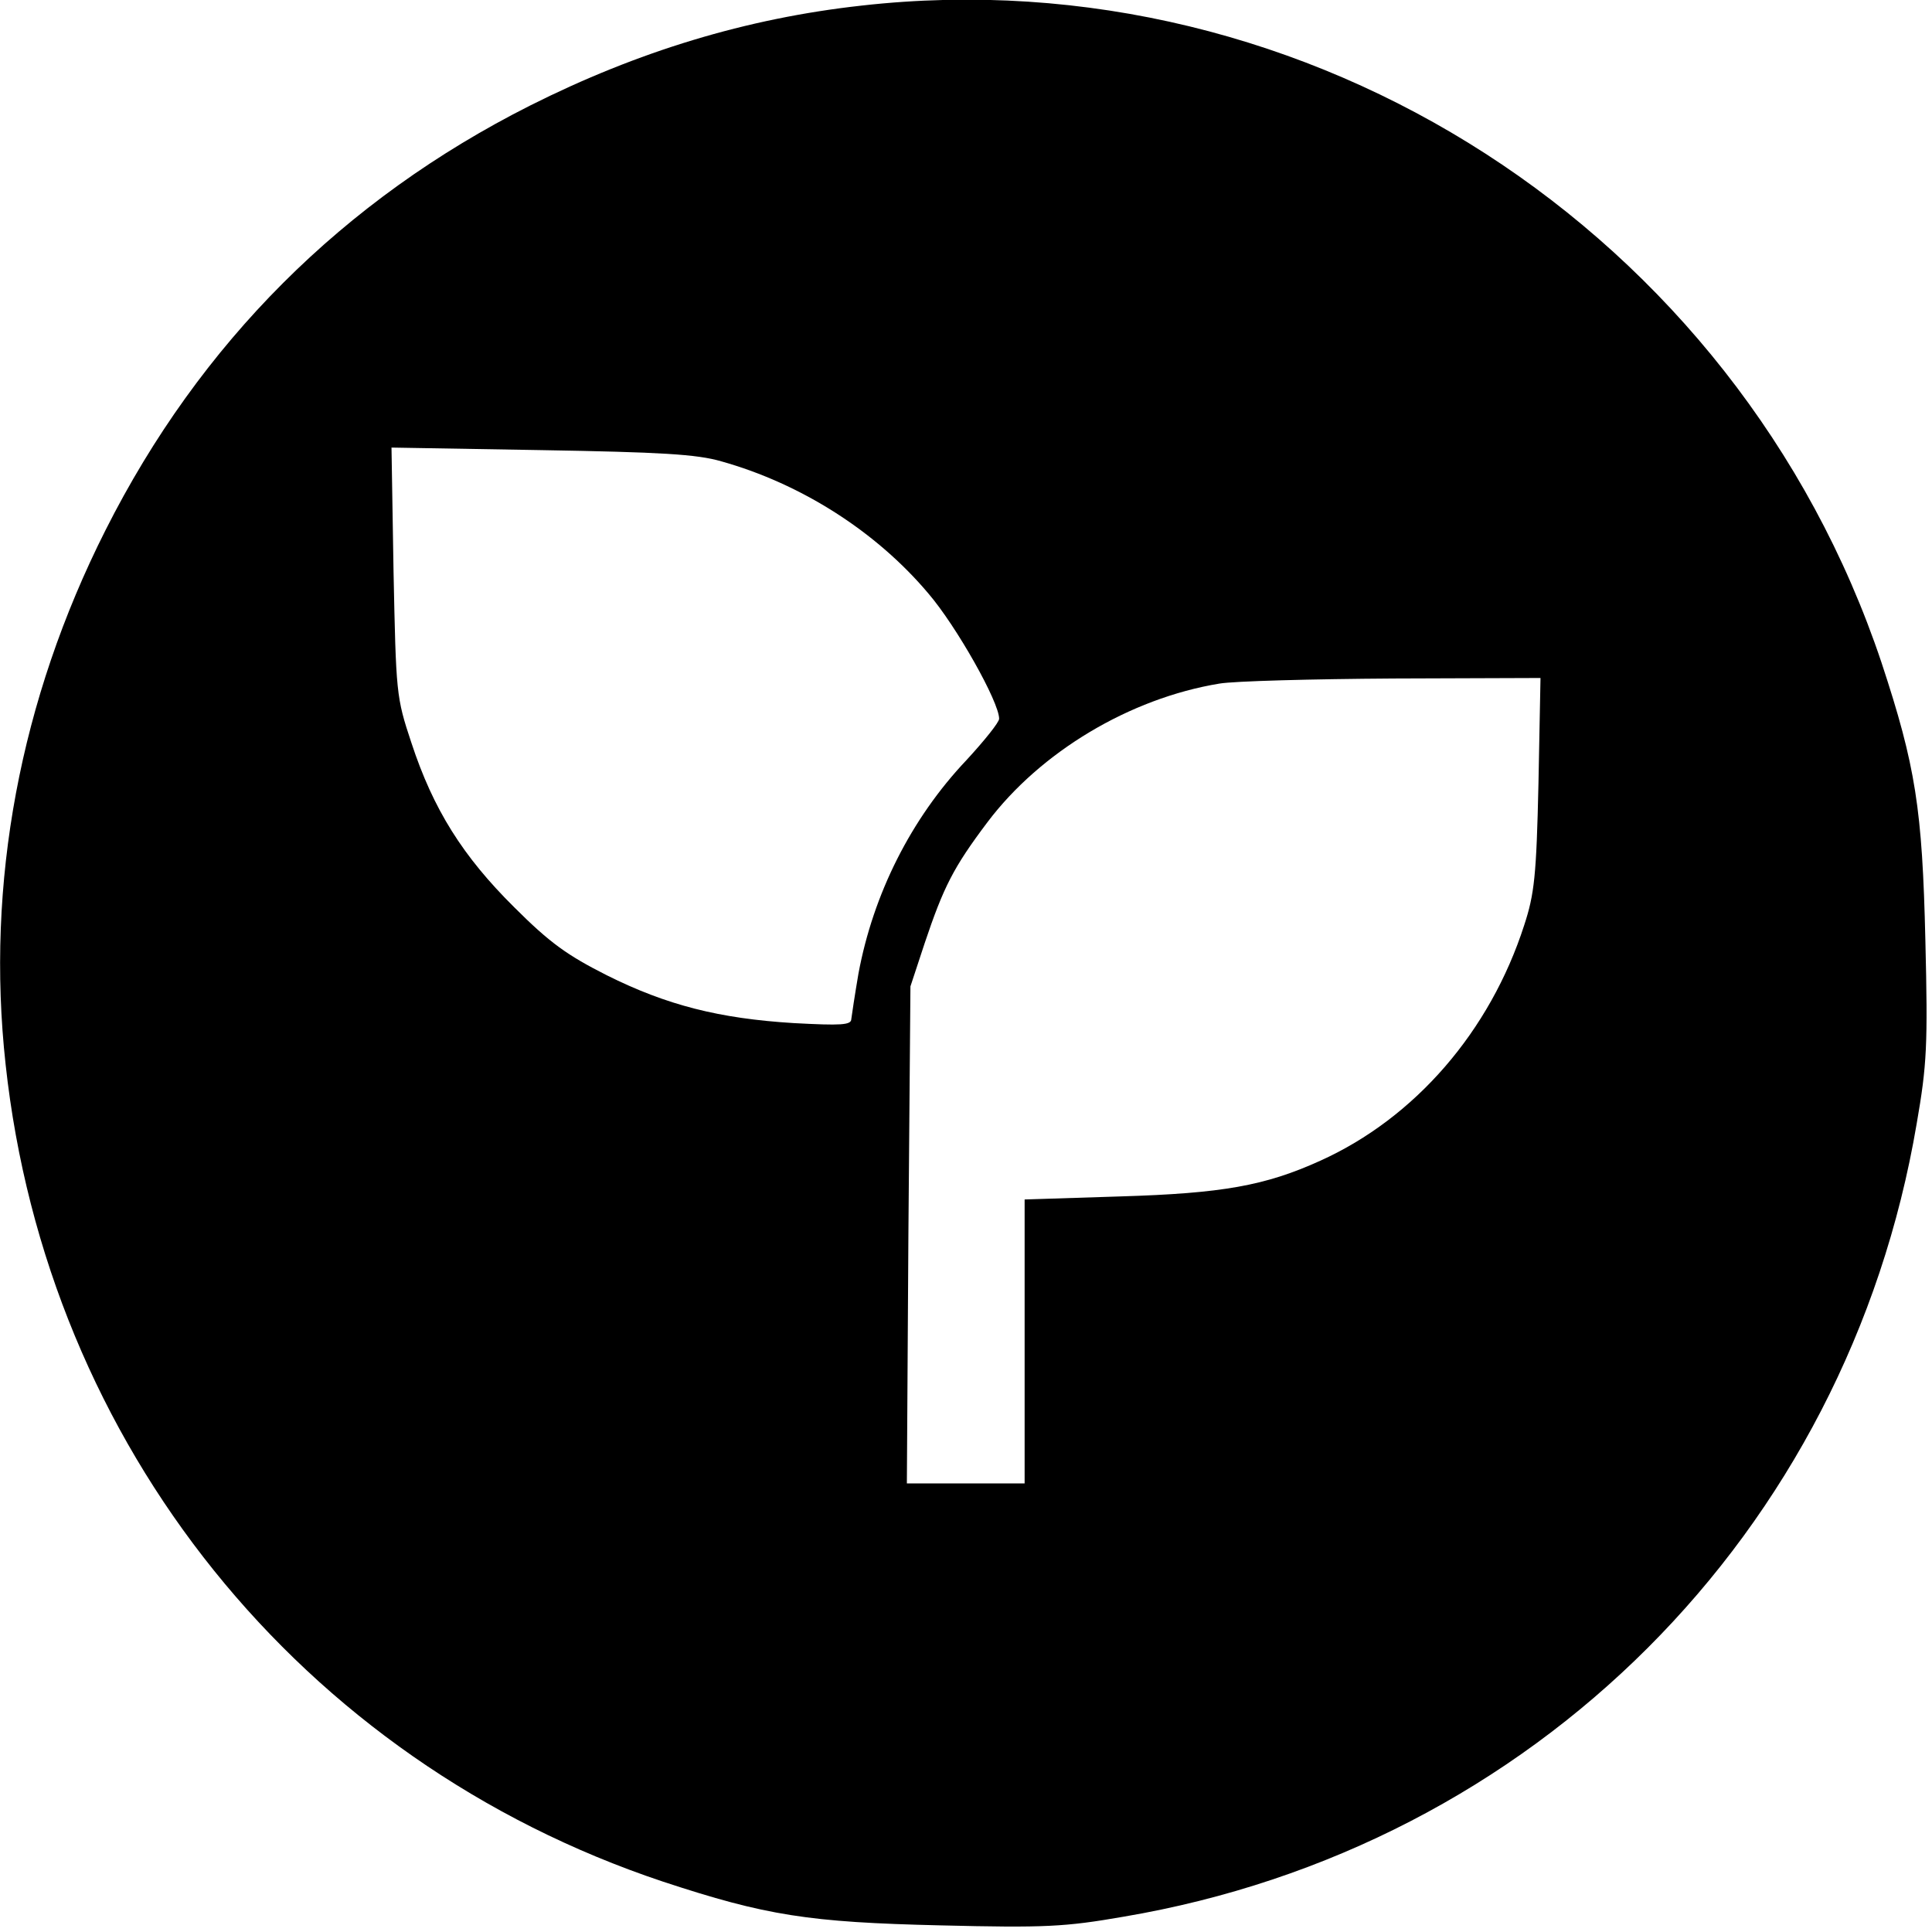 <svg xmlns="http://www.w3.org/2000/svg" width="505.333" height="505.333" preserveAspectRatio="xMidYMid meet" version="1.0" viewBox="0 0 379 379"><g fill="#000" stroke="none"><path d="M1690 3779 c-226 -25 -439 -90 -650 -196 -367 -185 -648 -466 -833 -833 -168 -333 -235 -693 -196 -1048 81 -747 579 -1366 1289 -1603 203 -67 287 -80 545 -86 205 -5 244 -3 359 17 804 136 1420 752 1556 1556 20 115 22 154 17 359 -6 258 -19 342 -86 545 -283 846 -1123 1388 -2001 1289z m-275 -894 c157 -44 304 -138 406 -259 55 -64 139 -213 139 -246 0 -7 -29 -43 -64 -81 -109 -115 -183 -263 -212 -419 -7 -41 -13 -81 -14 -89 0 -12 -20 -13 -113 -8 -146 9 -249 35 -367 94 -77 39 -111 63 -181 133 -101 100 -159 192 -202 323 -30 90 -30 97 -35 336 l-4 243 294 -5 c234 -4 305 -8 353 -22z m1603 -632 c-4 -181 -8 -217 -28 -278 -67 -208 -214 -378 -400 -462 -108 -49 -192 -64 -392 -70 l-188 -6 0 -279 0 -278 -116 0 -115 0 3 488 4 487 28 85 c37 110 56 148 123 237 104 138 279 243 455 272 29 5 183 9 342 10 l288 1 -4 -207z" transform="translate(0,379) scale(0.1,-0.1)"/></g></svg>
